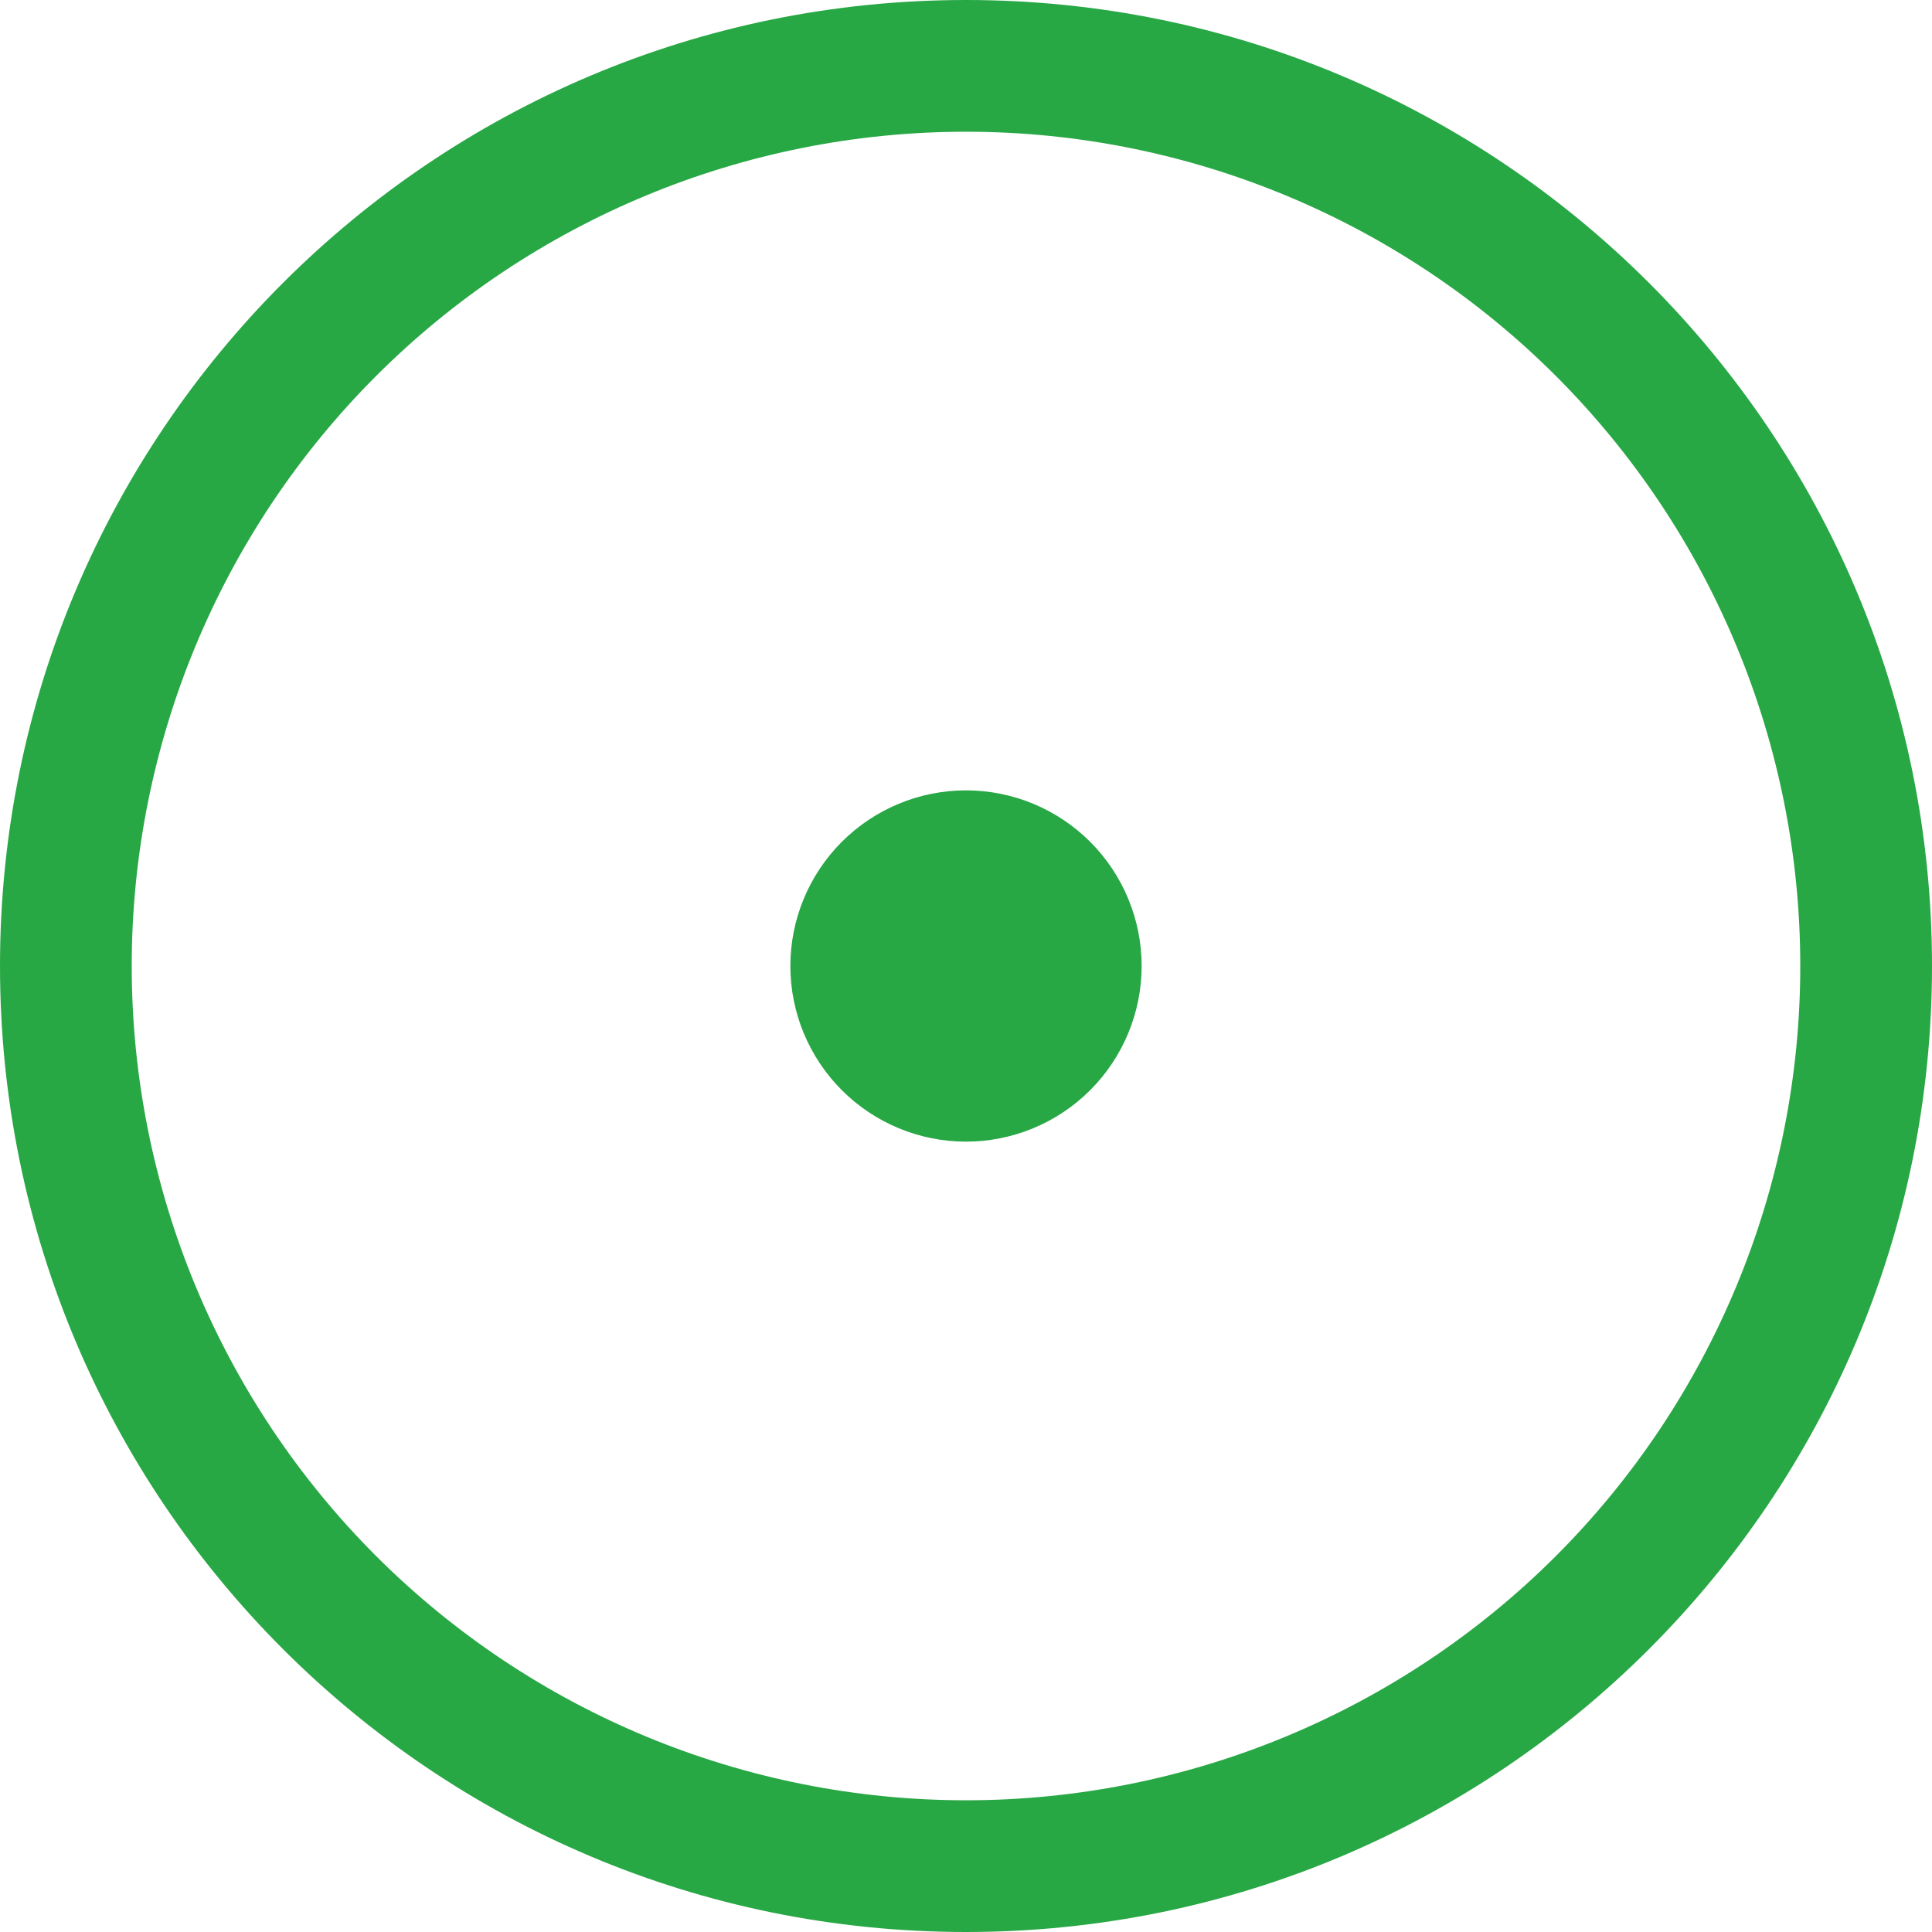 <svg width="22" height="22" viewBox="0 0 22 22" fill="none" xmlns="http://www.w3.org/2000/svg">
<path fill-rule="evenodd" clip-rule="evenodd" d="M1.5 11C1.5 8.48 2.501 6.064 4.282 4.282C6.064 2.501 8.48 1.5 11 1.5C13.52 1.5 15.936 2.501 17.718 4.282C19.499 6.064 20.5 8.48 20.5 11C20.5 13.52 19.499 15.936 17.718 17.718C15.936 19.499 13.52 20.5 11 20.5C8.48 20.5 6.064 19.499 4.282 17.718C2.501 15.936 1.5 13.52 1.5 11ZM11 0C4.925 0 0 4.925 0 11C0 17.075 4.925 22 11 22C17.075 22 22 17.075 22 11C22 4.925 17.075 0 11 0ZM11 13C11.53 13 12.039 12.789 12.414 12.414C12.789 12.039 13 11.53 13 11C13 10.47 12.789 9.961 12.414 9.586C12.039 9.211 11.53 9 11 9C10.47 9 9.961 9.211 9.586 9.586C9.211 9.961 9 10.47 9 11C9 11.53 9.211 12.039 9.586 12.414C9.961 12.789 10.47 13 11 13Z" fill="#28A745"/>
</svg>
